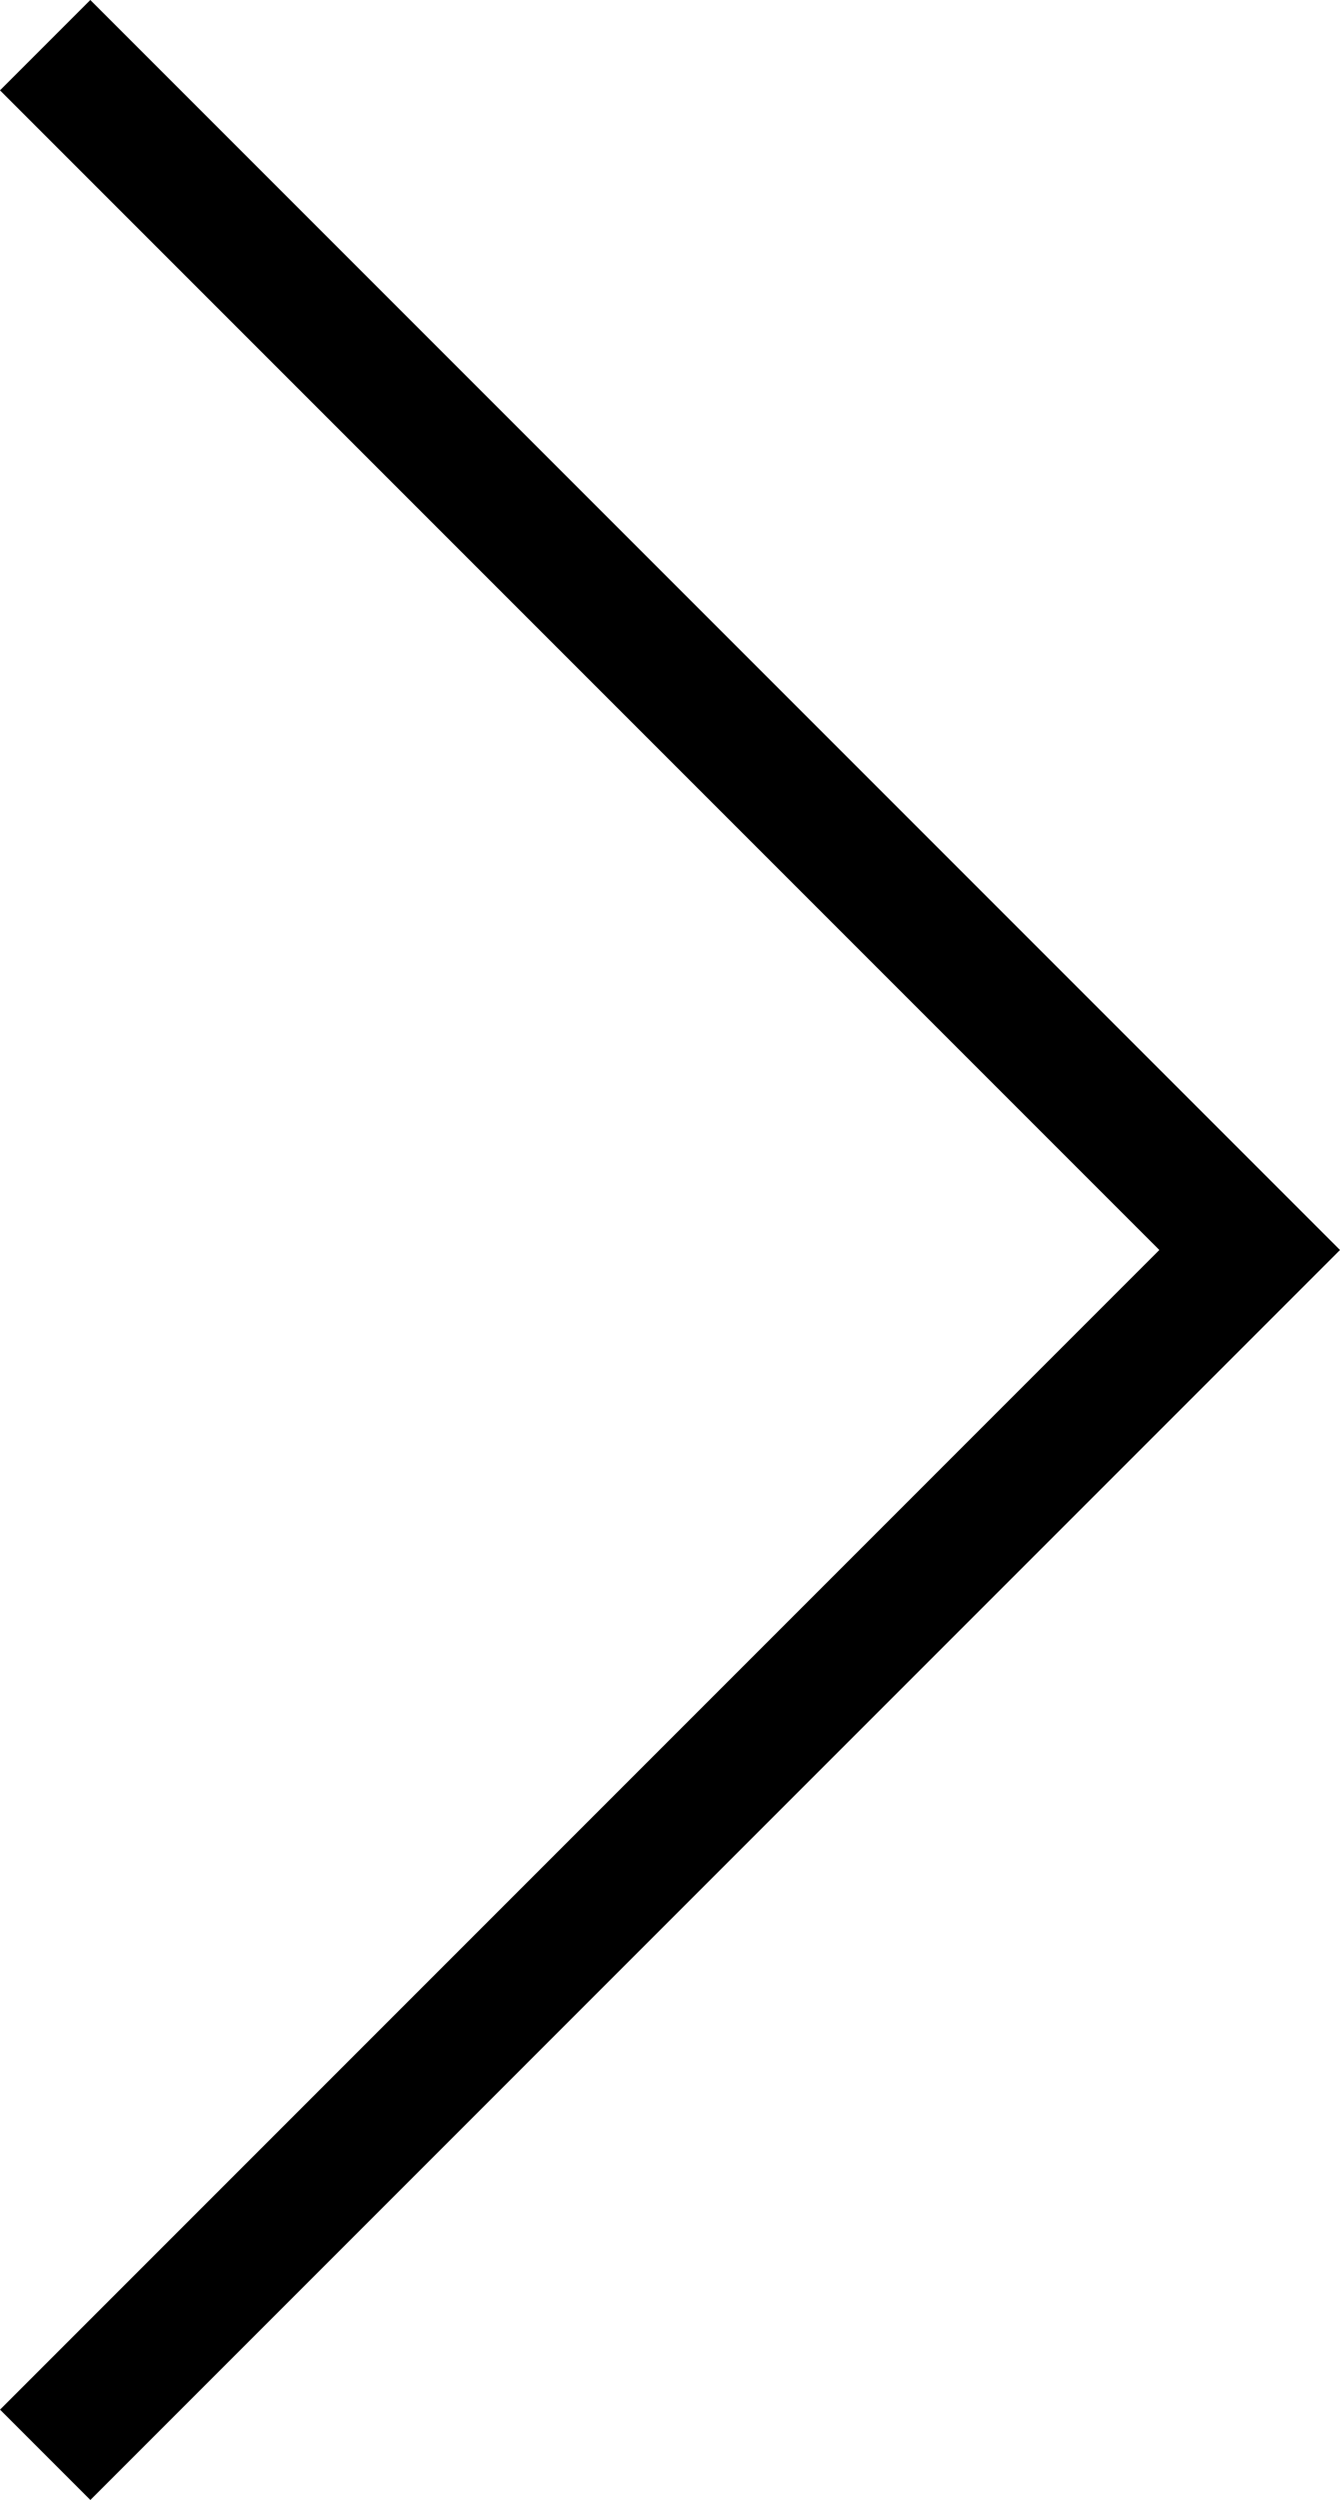 <svg xmlns="http://www.w3.org/2000/svg" width="31.466" height="58.689" viewBox="0 0 31.466 58.689"><path d="M725.061,758.345l-2.121-2.121L750.163,729l-27.224-27.224,2.121-2.121L754.405,729Z" transform="translate(-722.939 -699.655)"/></svg>
